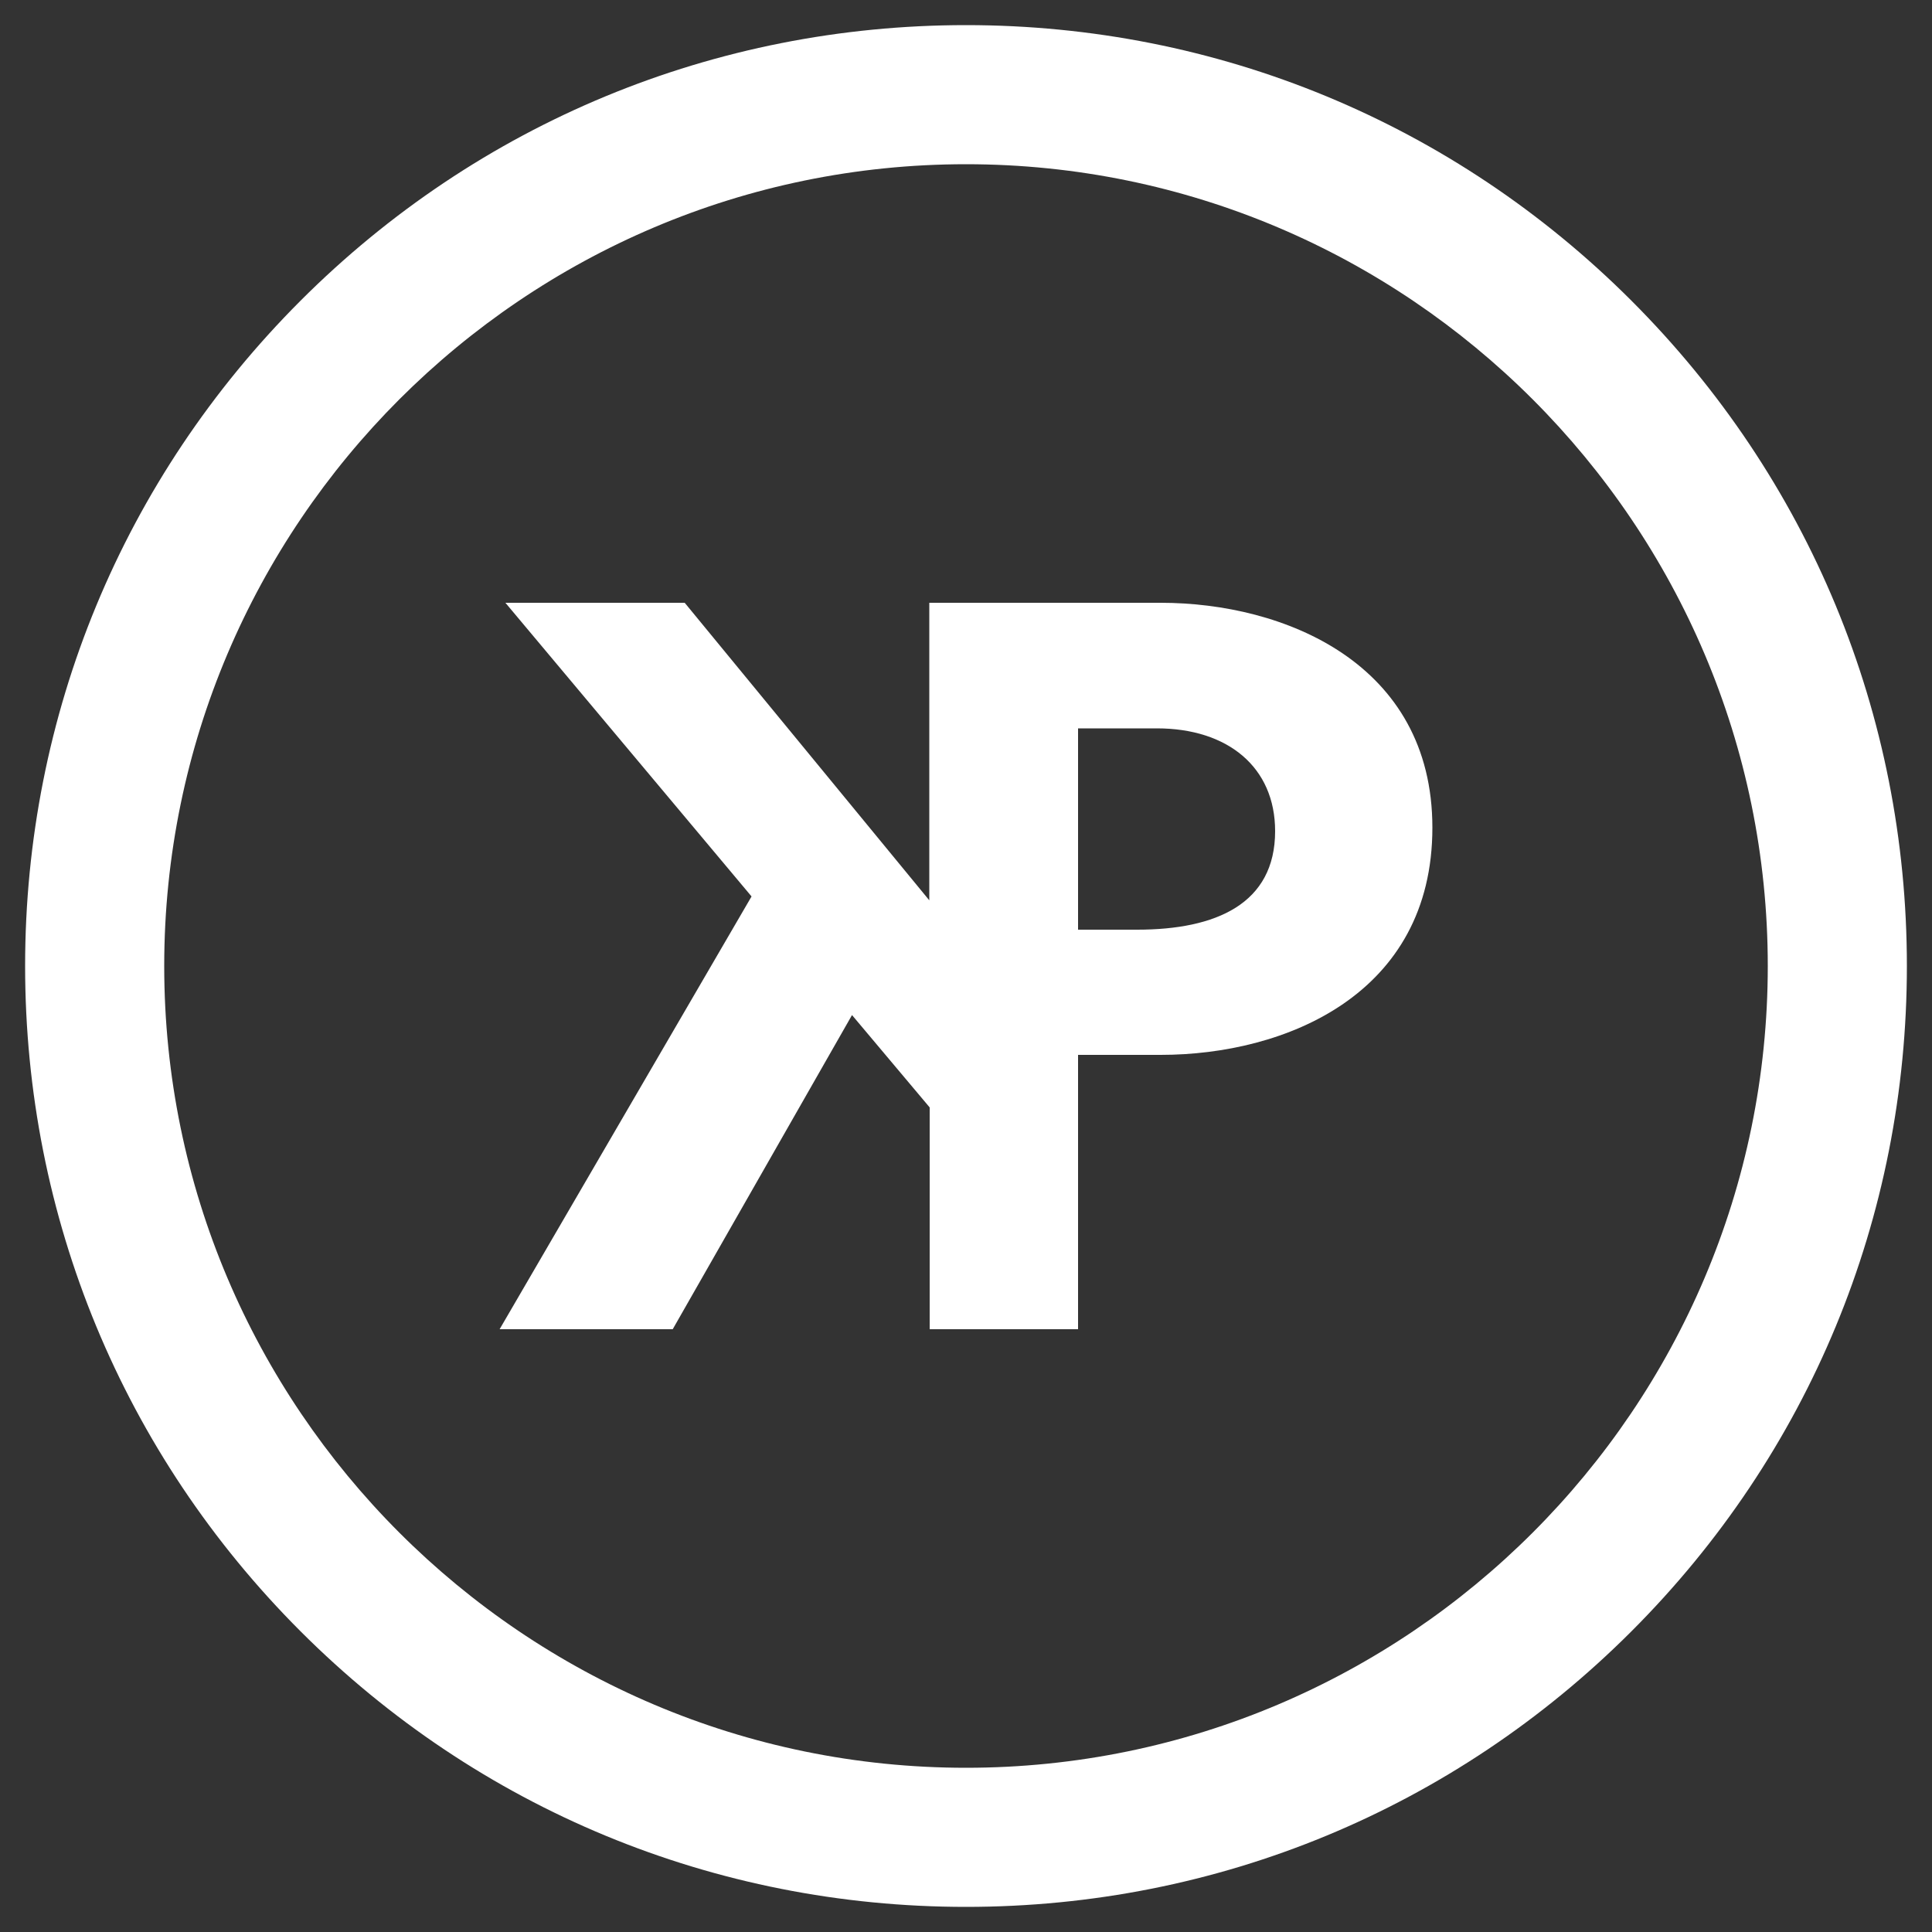 <?xml version="1.0" encoding="utf-8"?>
<!-- Generator: Adobe Illustrator 21.0.2, SVG Export Plug-In . SVG Version: 6.00 Build 0)  -->
<svg version="1.1" id="Layer_1" xmlns="http://www.w3.org/2000/svg" xmlns:xlink="http://www.w3.org/1999/xlink" x="0px" y="0px"
	 viewBox="0 0 500 500" style="enable-background:new 0 0 500 500;" xml:space="preserve">
<rect x="0" y="0" width="500" height="500" fill="#333333" stroke="none"/>
<style type="text/css">
	.st0{fill:#FFFFFF;}
</style>
<g>
	<g>
		<path class="st0" d="M130.8,156h46.4l63.3,77v-77H279v188h-38.4v-57.4l-20.1-23.9L174.1,344h-44.8l65.2-112L130.8,156z"/>
	</g>
	<g>
		<path class="st0" d="M300.4,156c31.9,0,70.3,15.6,70.3,58.2c0,43.2-38.1,58.8-70.3,58.8H279v71h-38.4V156H300.4z M279,240.6h15.3
			c20.4,0,35.7-6.7,35.7-25.5c0-16.6-12.3-26.6-30.6-26.6H279V240.6z"/>
	</g>
</g>
<g>
	<path class="st0" d="M250,493.5c-65,0-126.2-25.3-172.2-71.3S6.5,315,6.5,250S31.8,123.8,77.8,77.8S185,6.5,250,6.5
		s126.2,25.3,172.2,71.3s71.3,107.1,71.3,172.2s-25.3,126.2-71.3,172.2S315,493.5,250,493.5z M250,42.5
		C135.6,42.5,42.5,135.6,42.5,250S135.6,457.5,250,457.5S457.5,364.4,457.5,250S364.4,42.5,250,42.5z"/>
</g>
</svg>
